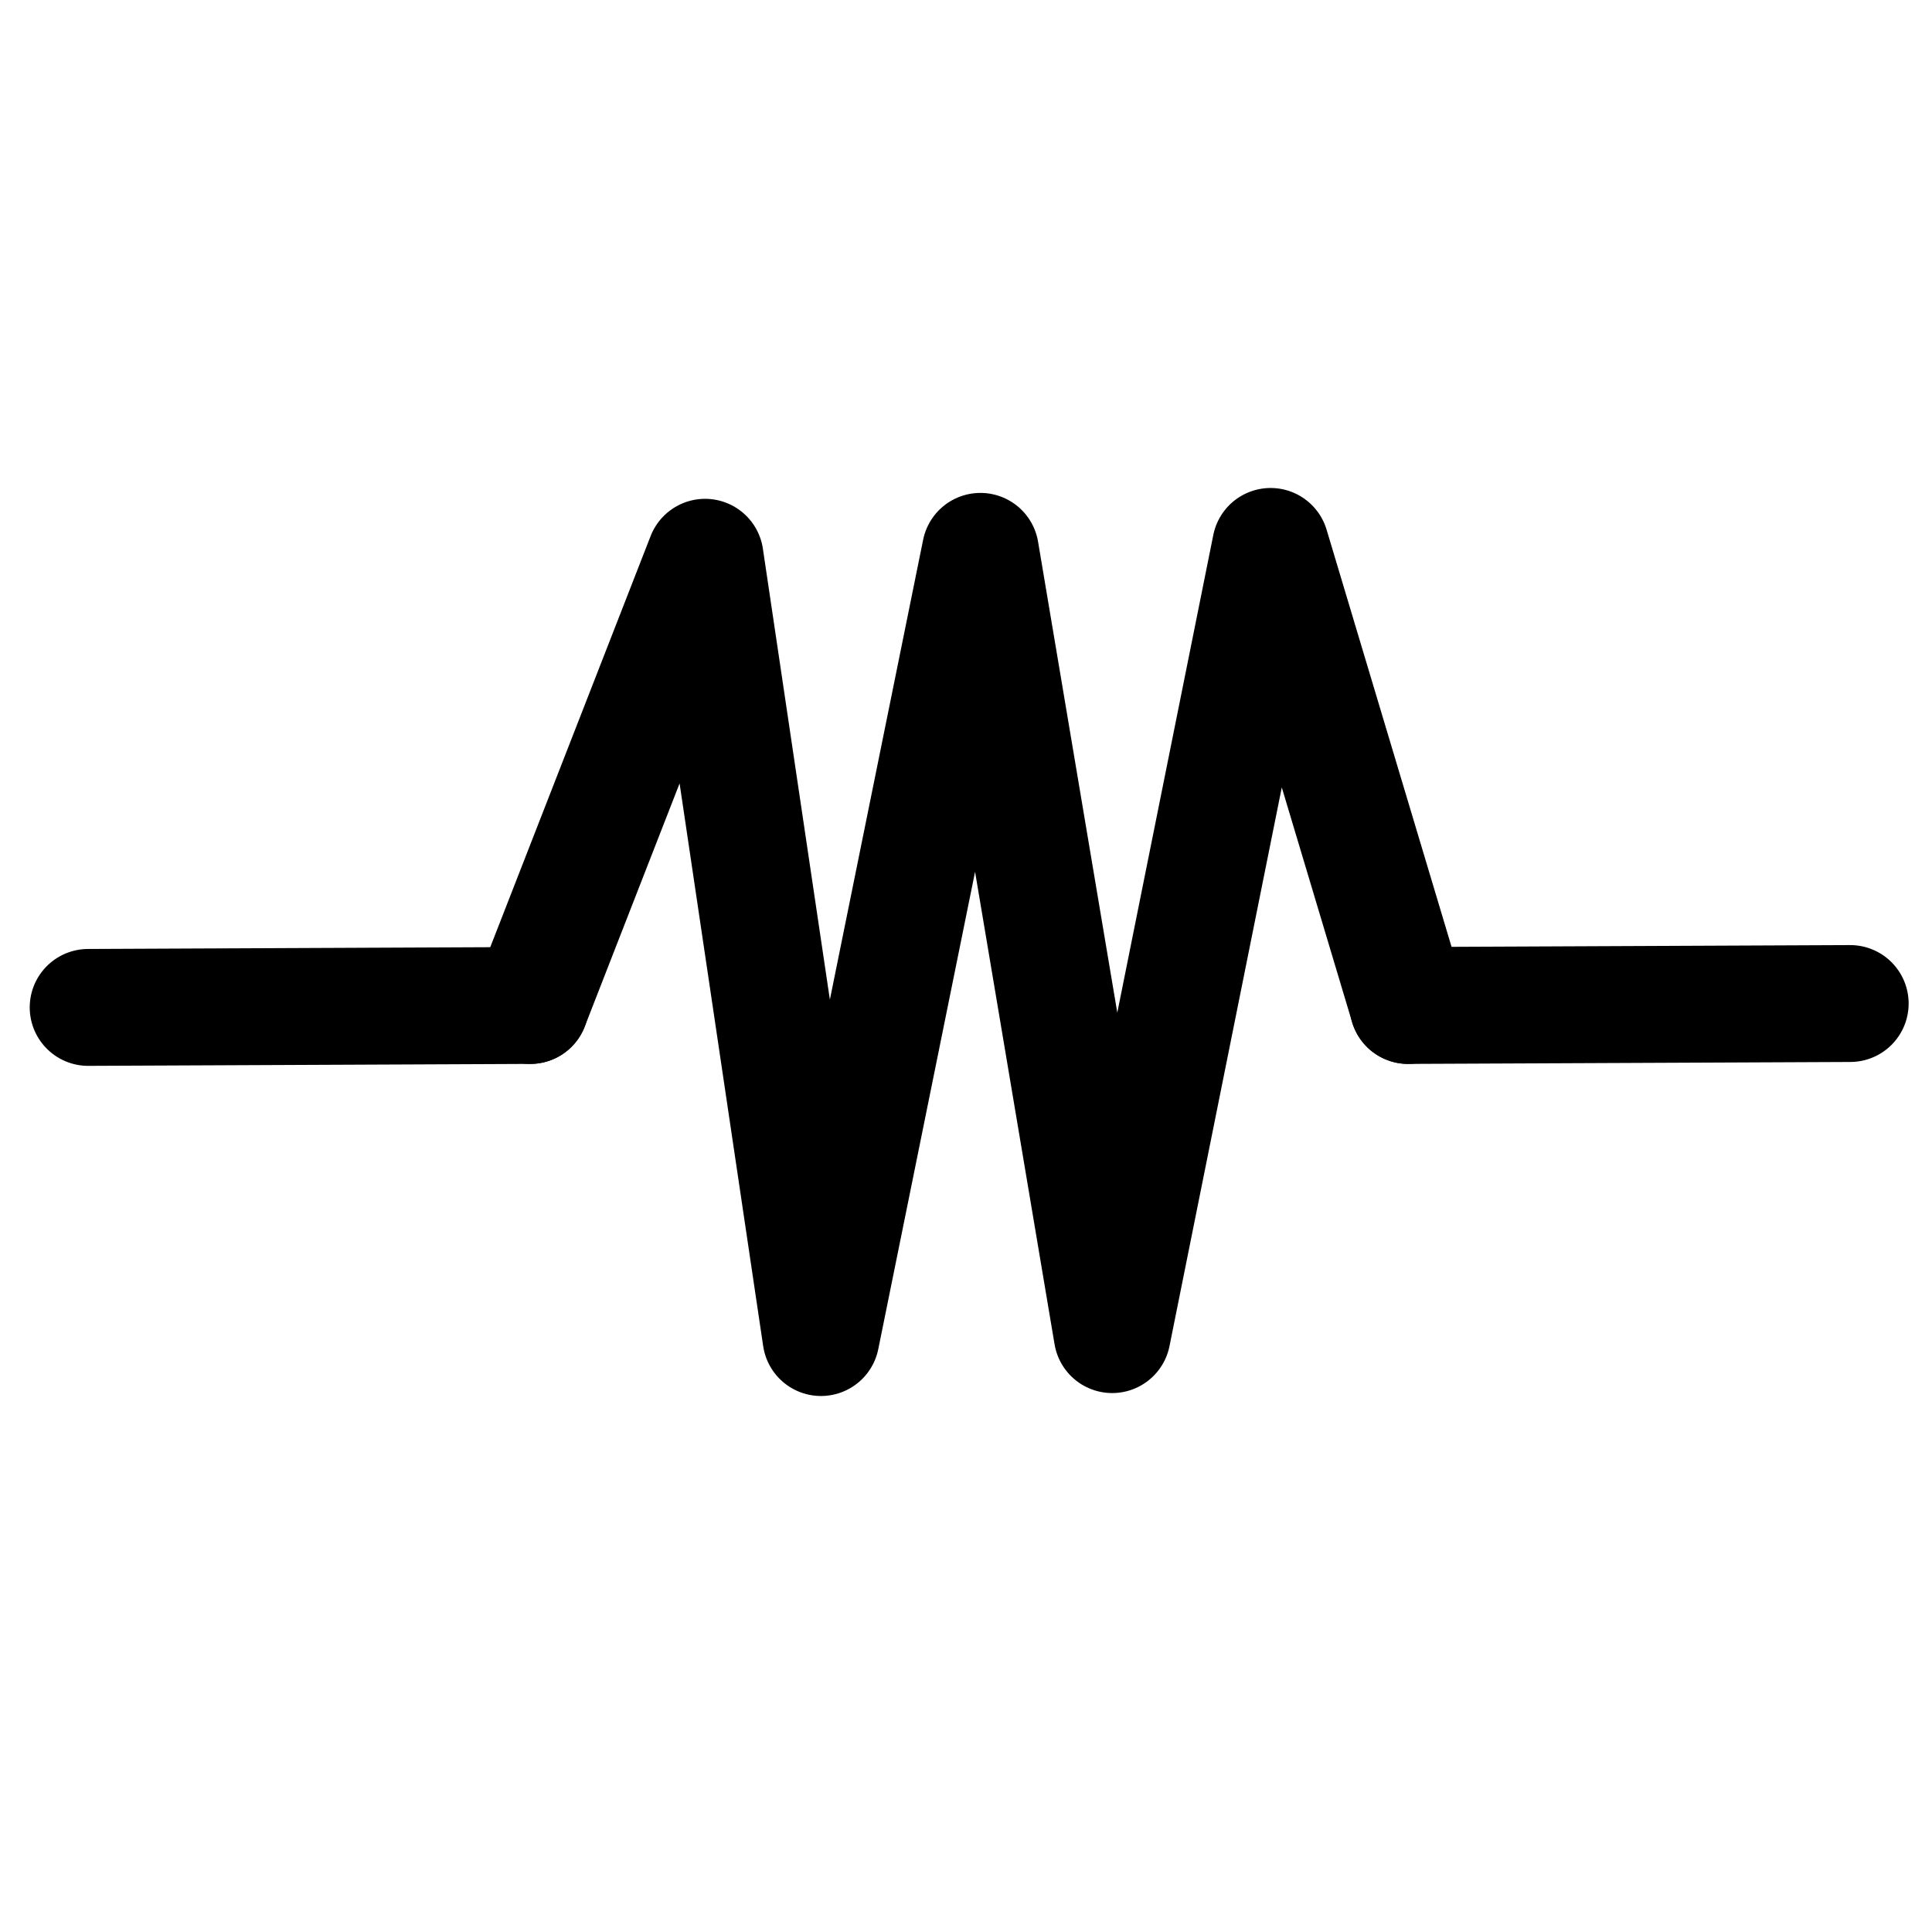 <?xml version="1.0" encoding="UTF-8" standalone="no"?>
<svg
   xmlns:dc="http://purl.org/dc/elements/1.1/"
   xmlns:cc="http://creativecommons.org/ns#"
   xmlns:rdf="http://www.w3.org/1999/02/22-rdf-syntax-ns#"
   xmlns:svg="http://www.w3.org/2000/svg"
   xmlns="http://www.w3.org/2000/svg"
   xmlns:sodipodi="http://sodipodi.sourceforge.net/DTD/sodipodi-0.dtd"
   xmlns:inkscape="http://www.inkscape.org/namespaces/inkscape"
   width="400mm"
   height="400mm"
   viewBox="0 0 400 400"
   version="1.1"
   id="svg8"
   inkscape:version="1.0 (6e3e5246a0, 2020-05-07)"
   sodipodi:docname="res.svg">
  <defs
     id="defs2">
    <inkscape:path-effect
       effect="spiro"
       id="path-effect860"
       is_visible="true"
       lpeversion="1" />
    <inkscape:path-effect
       lpeversion="1"
       is_visible="true"
       id="path-effect841"
       effect="spiro" />
    <inkscape:path-effect
       effect="spiro"
       id="path-effect899"
       is_visible="true"
       lpeversion="1" />
    <inkscape:path-effect
       lpeversion="1"
       is_visible="true"
       id="path-effect877"
       effect="spiro" />
    <inkscape:path-effect
       lpeversion="1"
       is_visible="true"
       id="path-effect858"
       effect="spiro" />
    <inkscape:path-effect
       effect="spiro"
       id="path-effect839"
       is_visible="true"
       lpeversion="1" />
  </defs>
  <sodipodi:namedview
     id="base"
     pagecolor="#ffffff"
     bordercolor="#666666"
     borderopacity="1.0"
     inkscape:pageopacity="0.0"
     inkscape:pageshadow="2"
     inkscape:zoom="0.24748737"
     inkscape:cx="400"
     inkscape:cy="560"
     inkscape:document-units="mm"
     inkscape:current-layer="layer1"
     inkscape:document-rotation="0"
     showgrid="false"
     inkscape:window-width="1920"
     inkscape:window-height="1016"
     inkscape:window-x="0"
     inkscape:window-y="27"
     inkscape:window-maximized="1" />
  <g
     inkscape:label="Layer 1"
     inkscape:groupmode="layer"
     id="layer1">
    <path
       inkscape:original-d="m 18.253012,208.57399 c 30.509818,0.001 61.019359,-0.2675 91.528618,-0.40167"
       inkscape:path-effect="#path-effect841"
       id="path839"
       d="m 18.253,208.574 91.529,-0.402"
       style="fill:none;stroke:#000000;stroke-width:24.2;stroke-linecap:round;stroke-linejoin:miter;stroke-miterlimit:4;stroke-dasharray:none;stroke-opacity:1" />
    <path
       style="fill:none;stroke:#000000;stroke-width:24.2;stroke-linecap:round;stroke-linejoin:miter;stroke-miterlimit:4;stroke-dasharray:none;stroke-opacity:1"
       d="m 291.535,208.172 91.529,-0.402"
       id="path839-9"
       inkscape:path-effect="#path-effect860"
       inkscape:original-d="m 291.53479,208.17232 c 30.50982,10e-4 61.01936,-0.2675 91.52862,-0.40166" />
    <path
       sodipodi:nodetypes="ccccccc"
       id="path862"
       d="m 109.782,208.172 36.197,-92.796 23.999,161.55 33.008,-162.773 27.283,162.165 32.797,-163.185 28.469,95.04"
       style="fill:none;stroke:#000000;stroke-width:24.2;stroke-linecap:round;stroke-linejoin:round;stroke-miterlimit:4;stroke-dasharray:none;stroke-opacity:1" />
  </g>
</svg>
